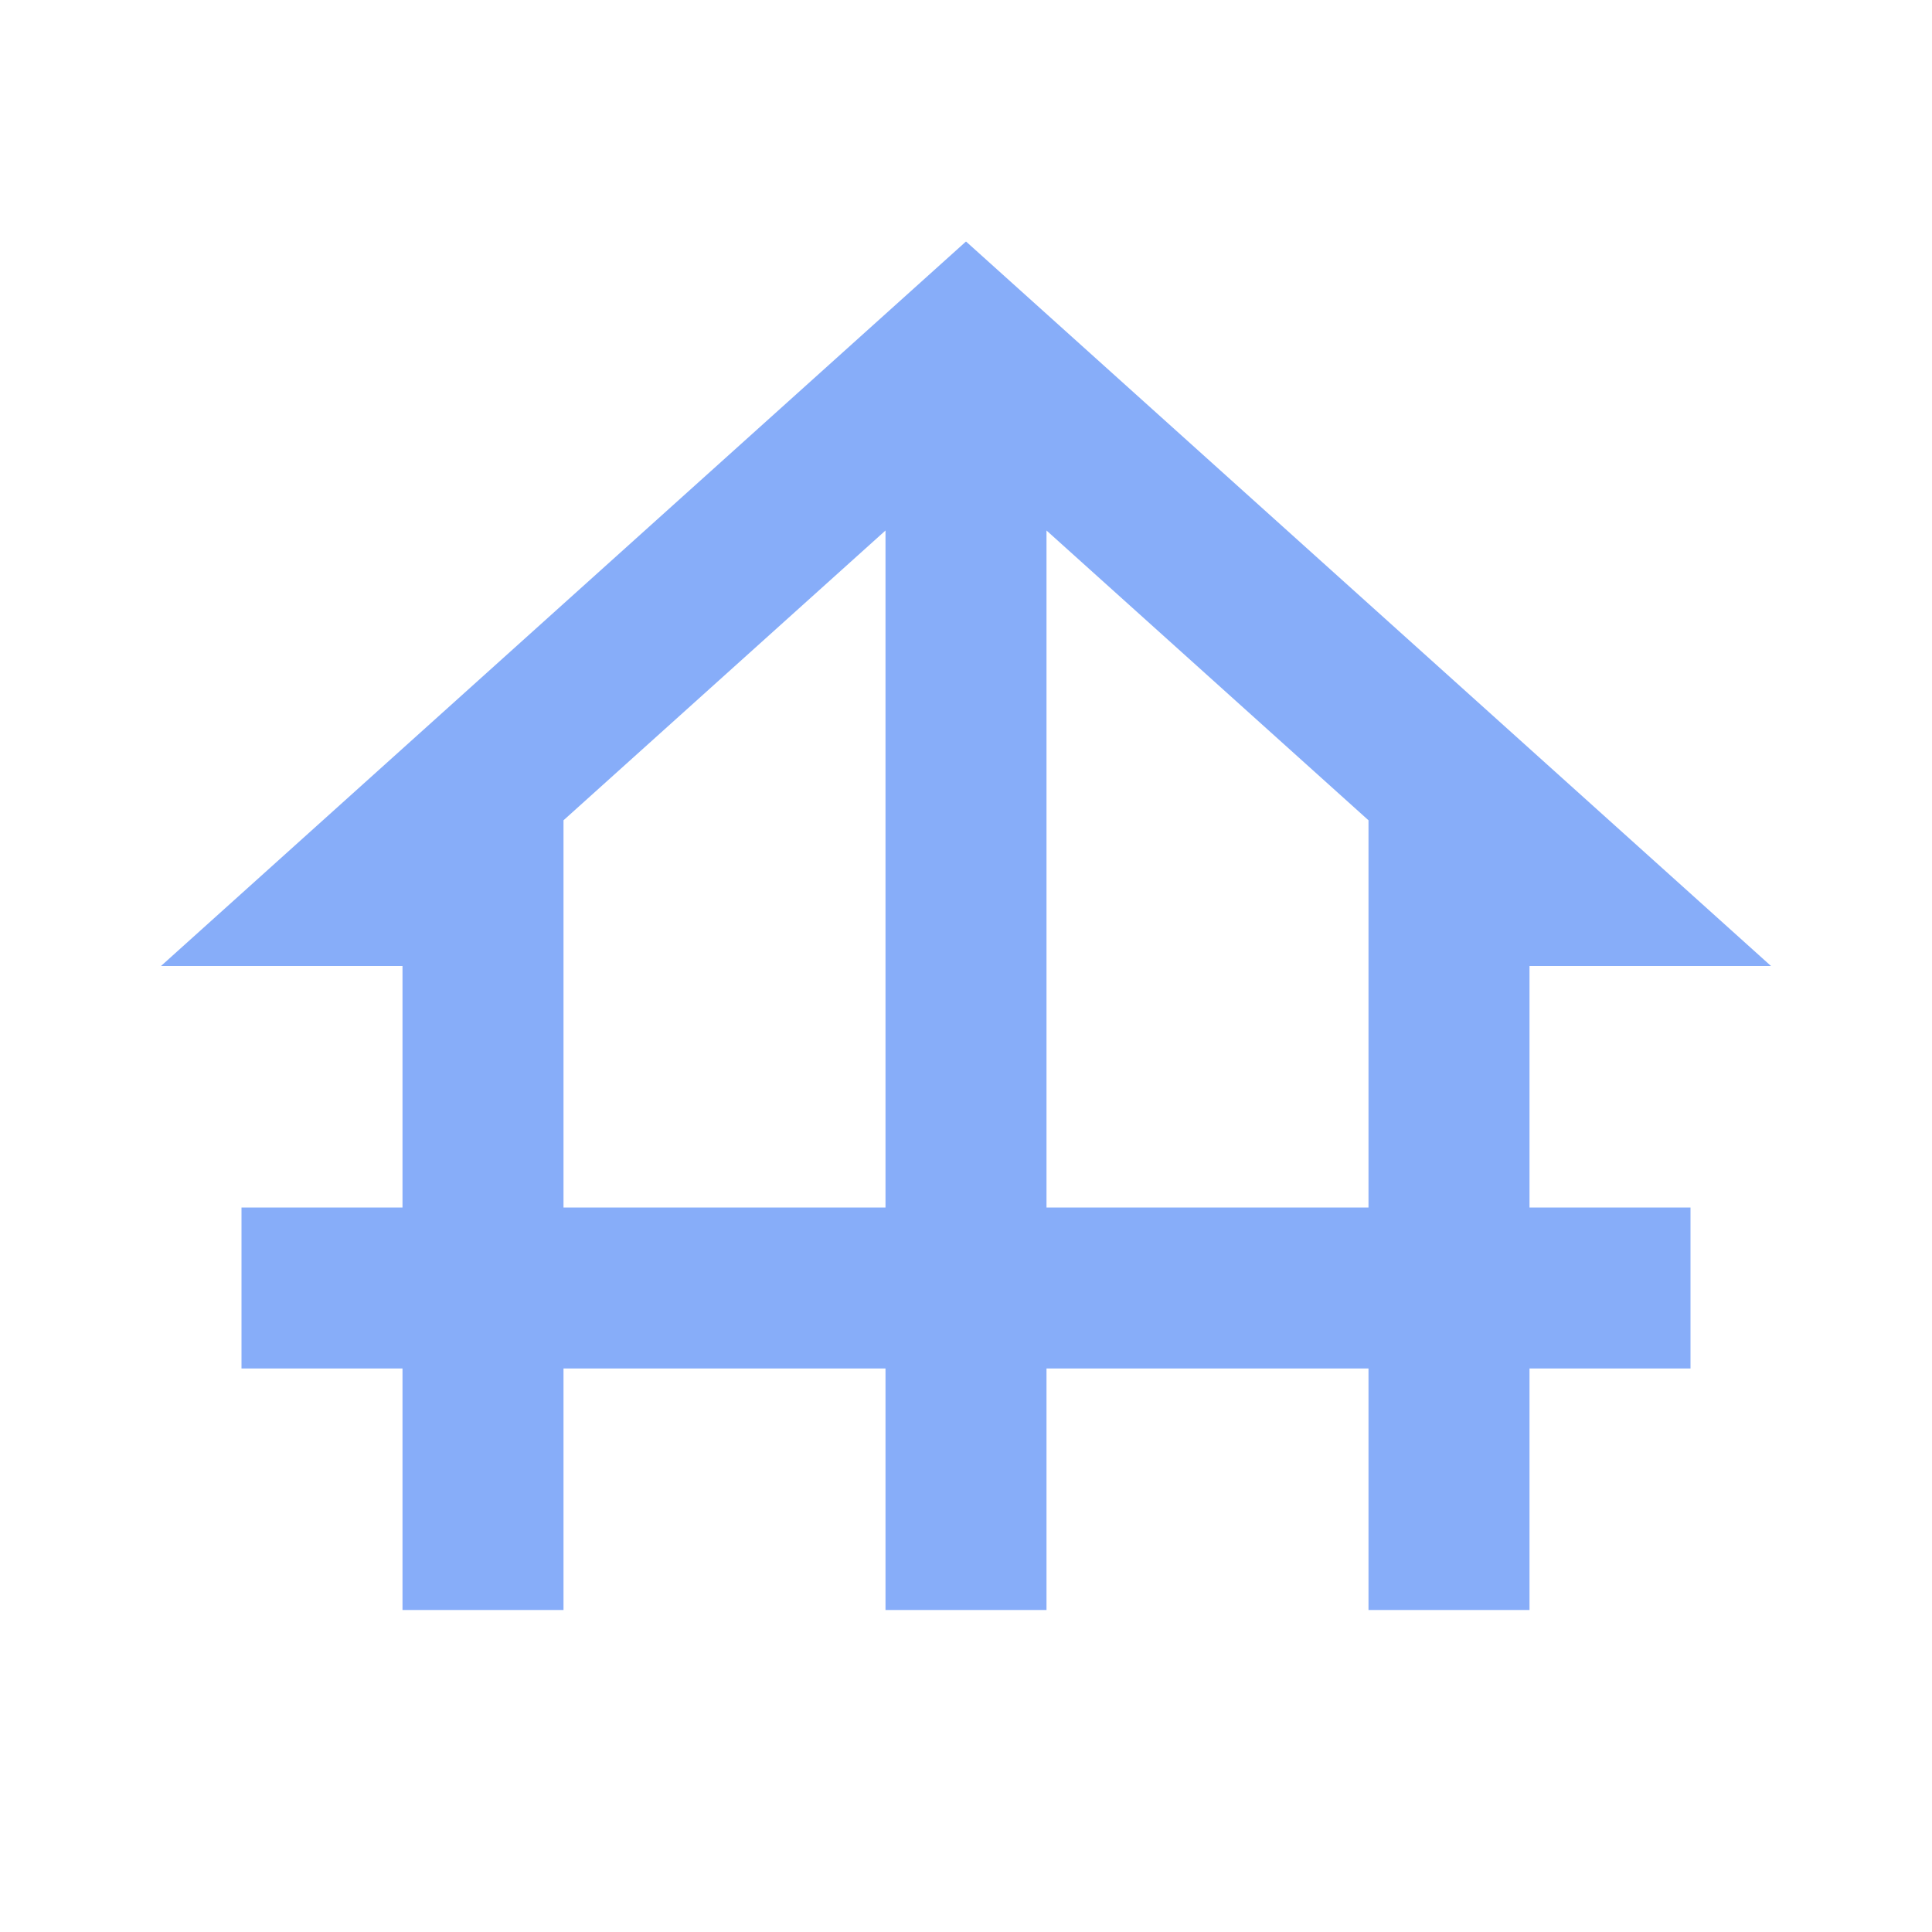 <svg id="ic-structure" xmlns="http://www.w3.org/2000/svg" width="24" height="24" viewBox="0 0 24 24">
  <rect id="Rectangle_536" data-name="Rectangle 536" width="24" height="24" fill="none"/>
  <path id="Path_1682" data-name="Path 1682" d="M19,12h3L12,3,2,12H5v3H3v2H5v3H7V17h4v3h2V17h4v3h2V17h2V15H19ZM7,15V10.19l4-3.6V15Zm6,0V6.59l4,3.6V15Z" fill="#87adf9"/>
</svg>
